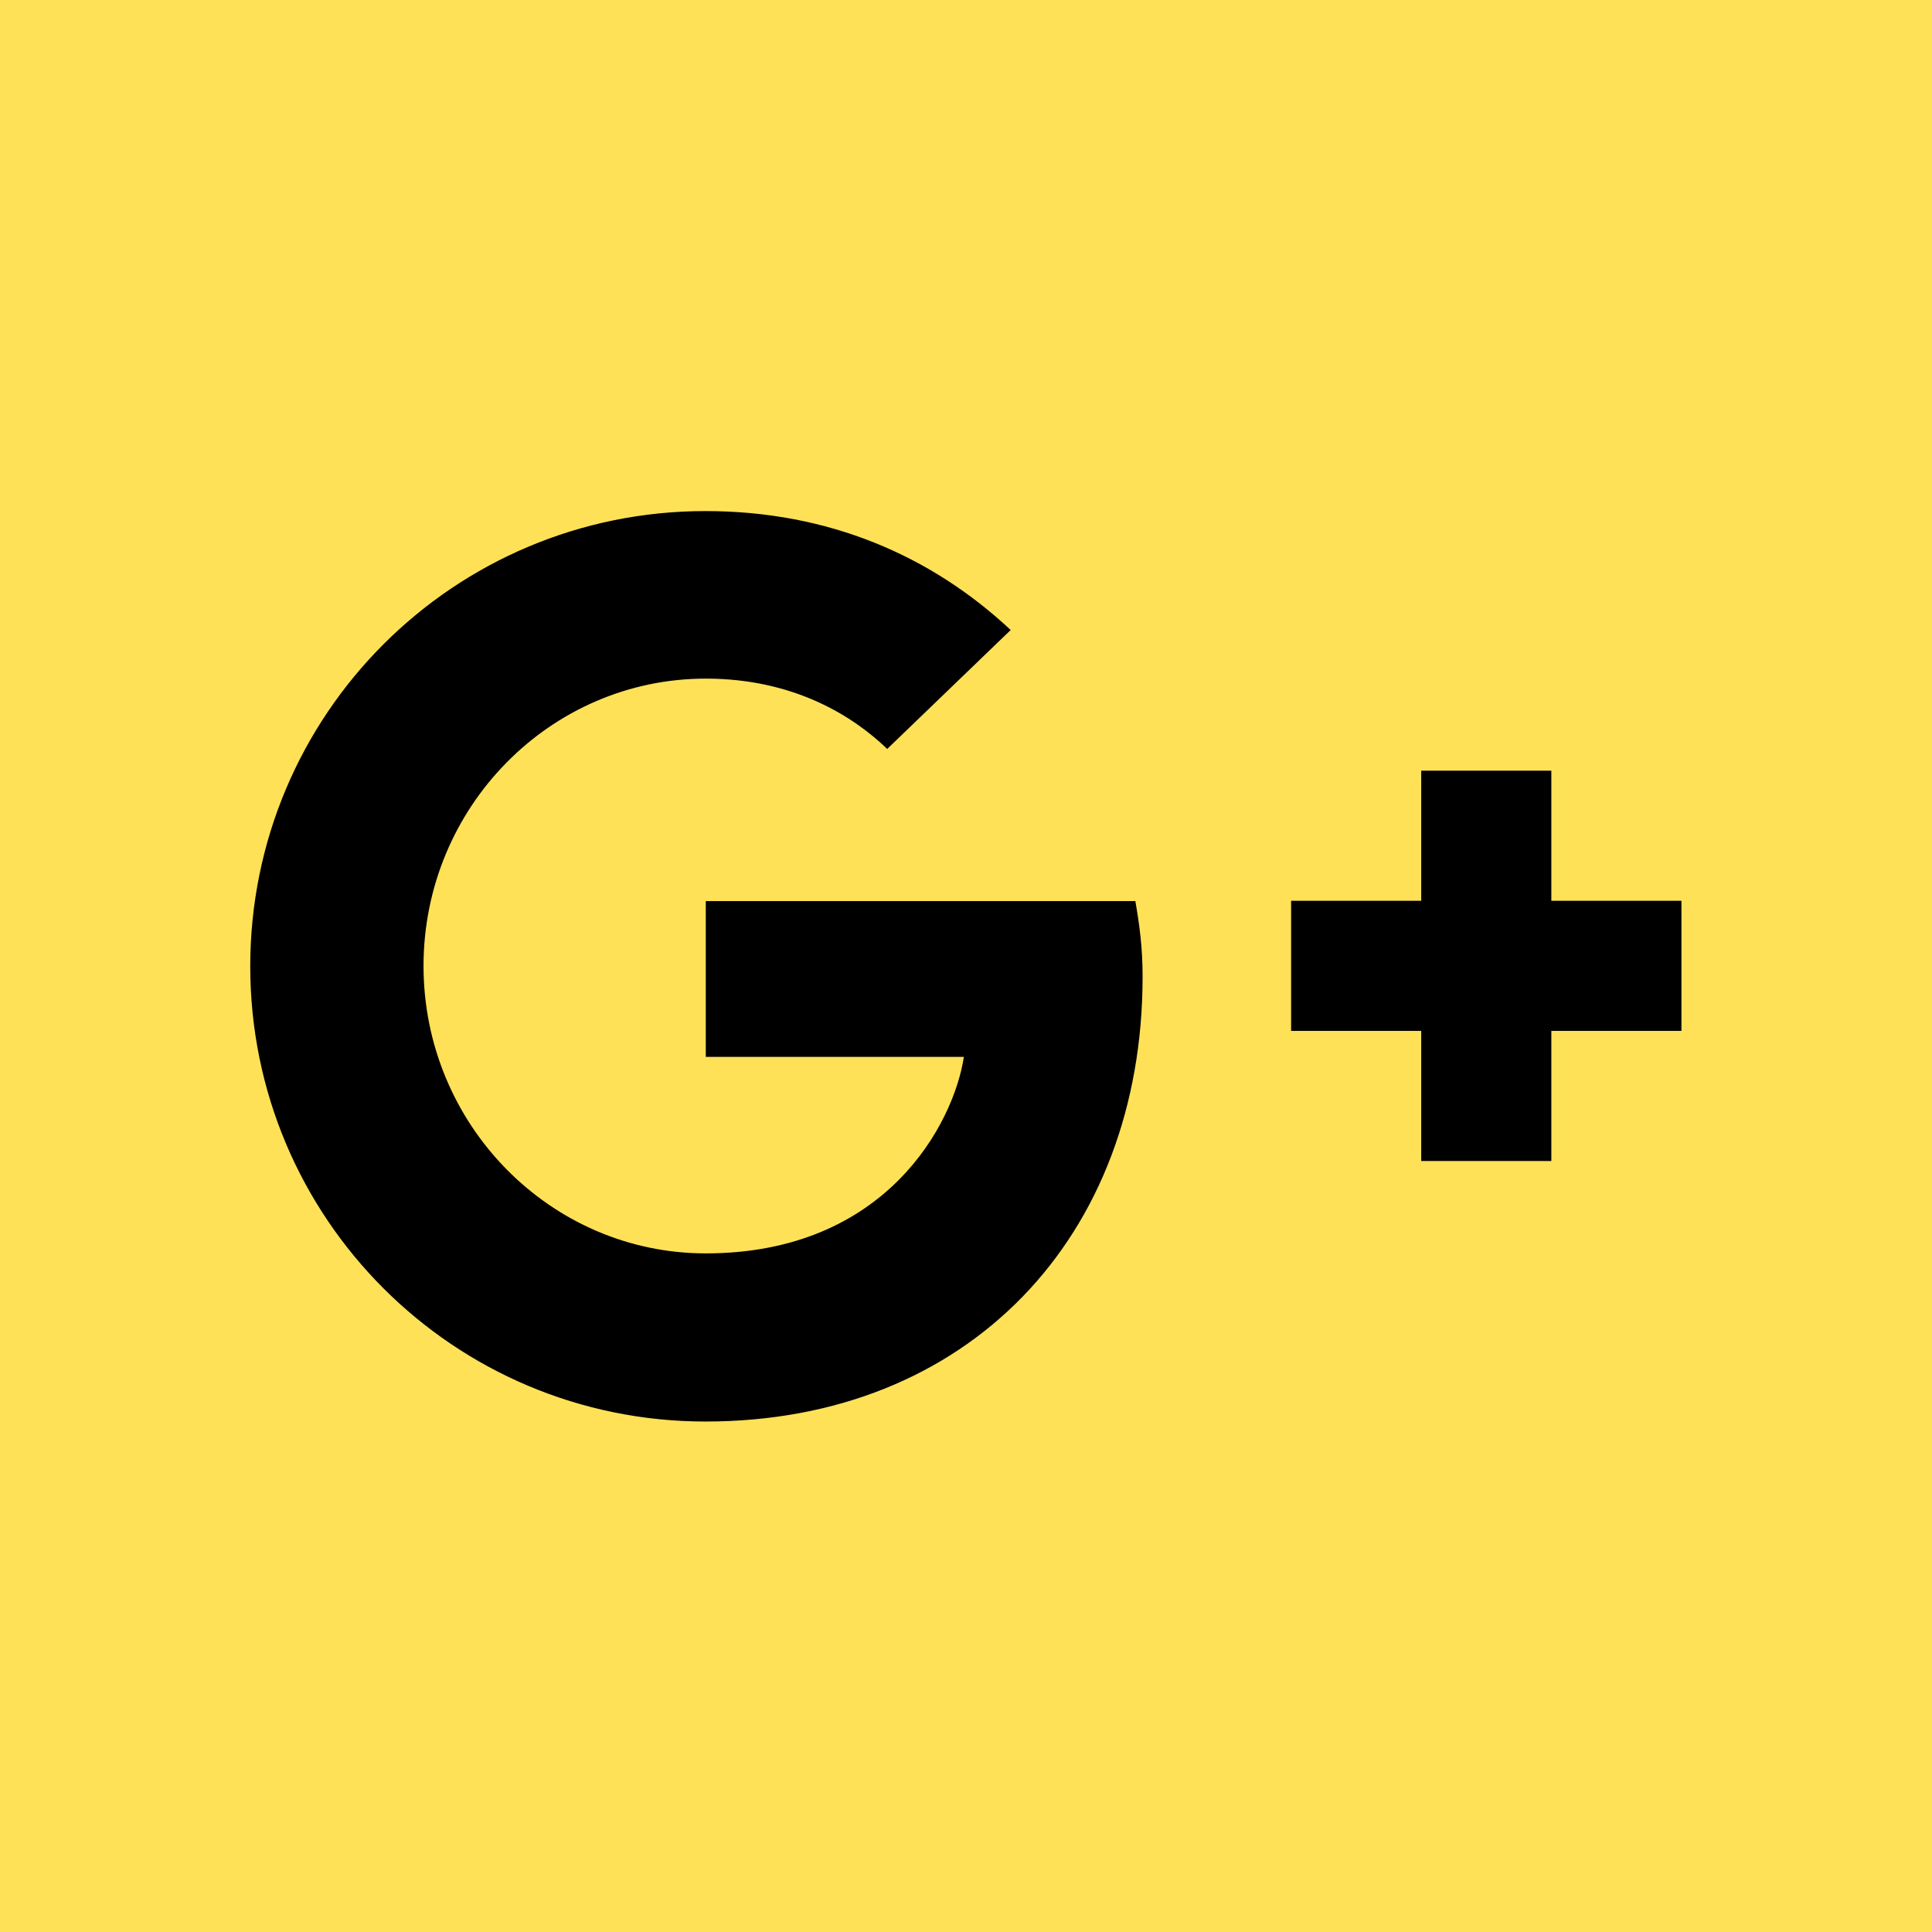 <svg width="64" height="64" viewBox="0 0 64 64" fill="none" xmlns="http://www.w3.org/2000/svg">
<path d="M64 0H0V64H64V0Z" fill="#FFE158"/>
<path d="M23.38 29.84V35.01H31.93C31.59 37.23 29.34 41.52 23.38 41.52C18.23 41.52 14.03 37.25 14.03 32C14.03 26.74 18.23 22.48 23.38 22.48C26.31 22.48 28.27 23.73 29.39 24.81L33.48 20.87C30.85 18.41 27.45 16.93 23.37 16.93C15.03 16.93 8.29 23.67 8.29 32.01C8.29 40.35 15.03 47.09 23.37 47.09C32.08 47.09 37.85 40.97 37.85 32.35C37.85 31.36 37.74 30.6 37.61 29.85H23.38V29.84Z" fill="black"/>
<path d="M55.7 29.84H51.39V25.53H47.08V29.84H42.77V34.15H47.08V38.46H51.39V34.15H55.7V29.84Z" fill="black"/>
</svg>
